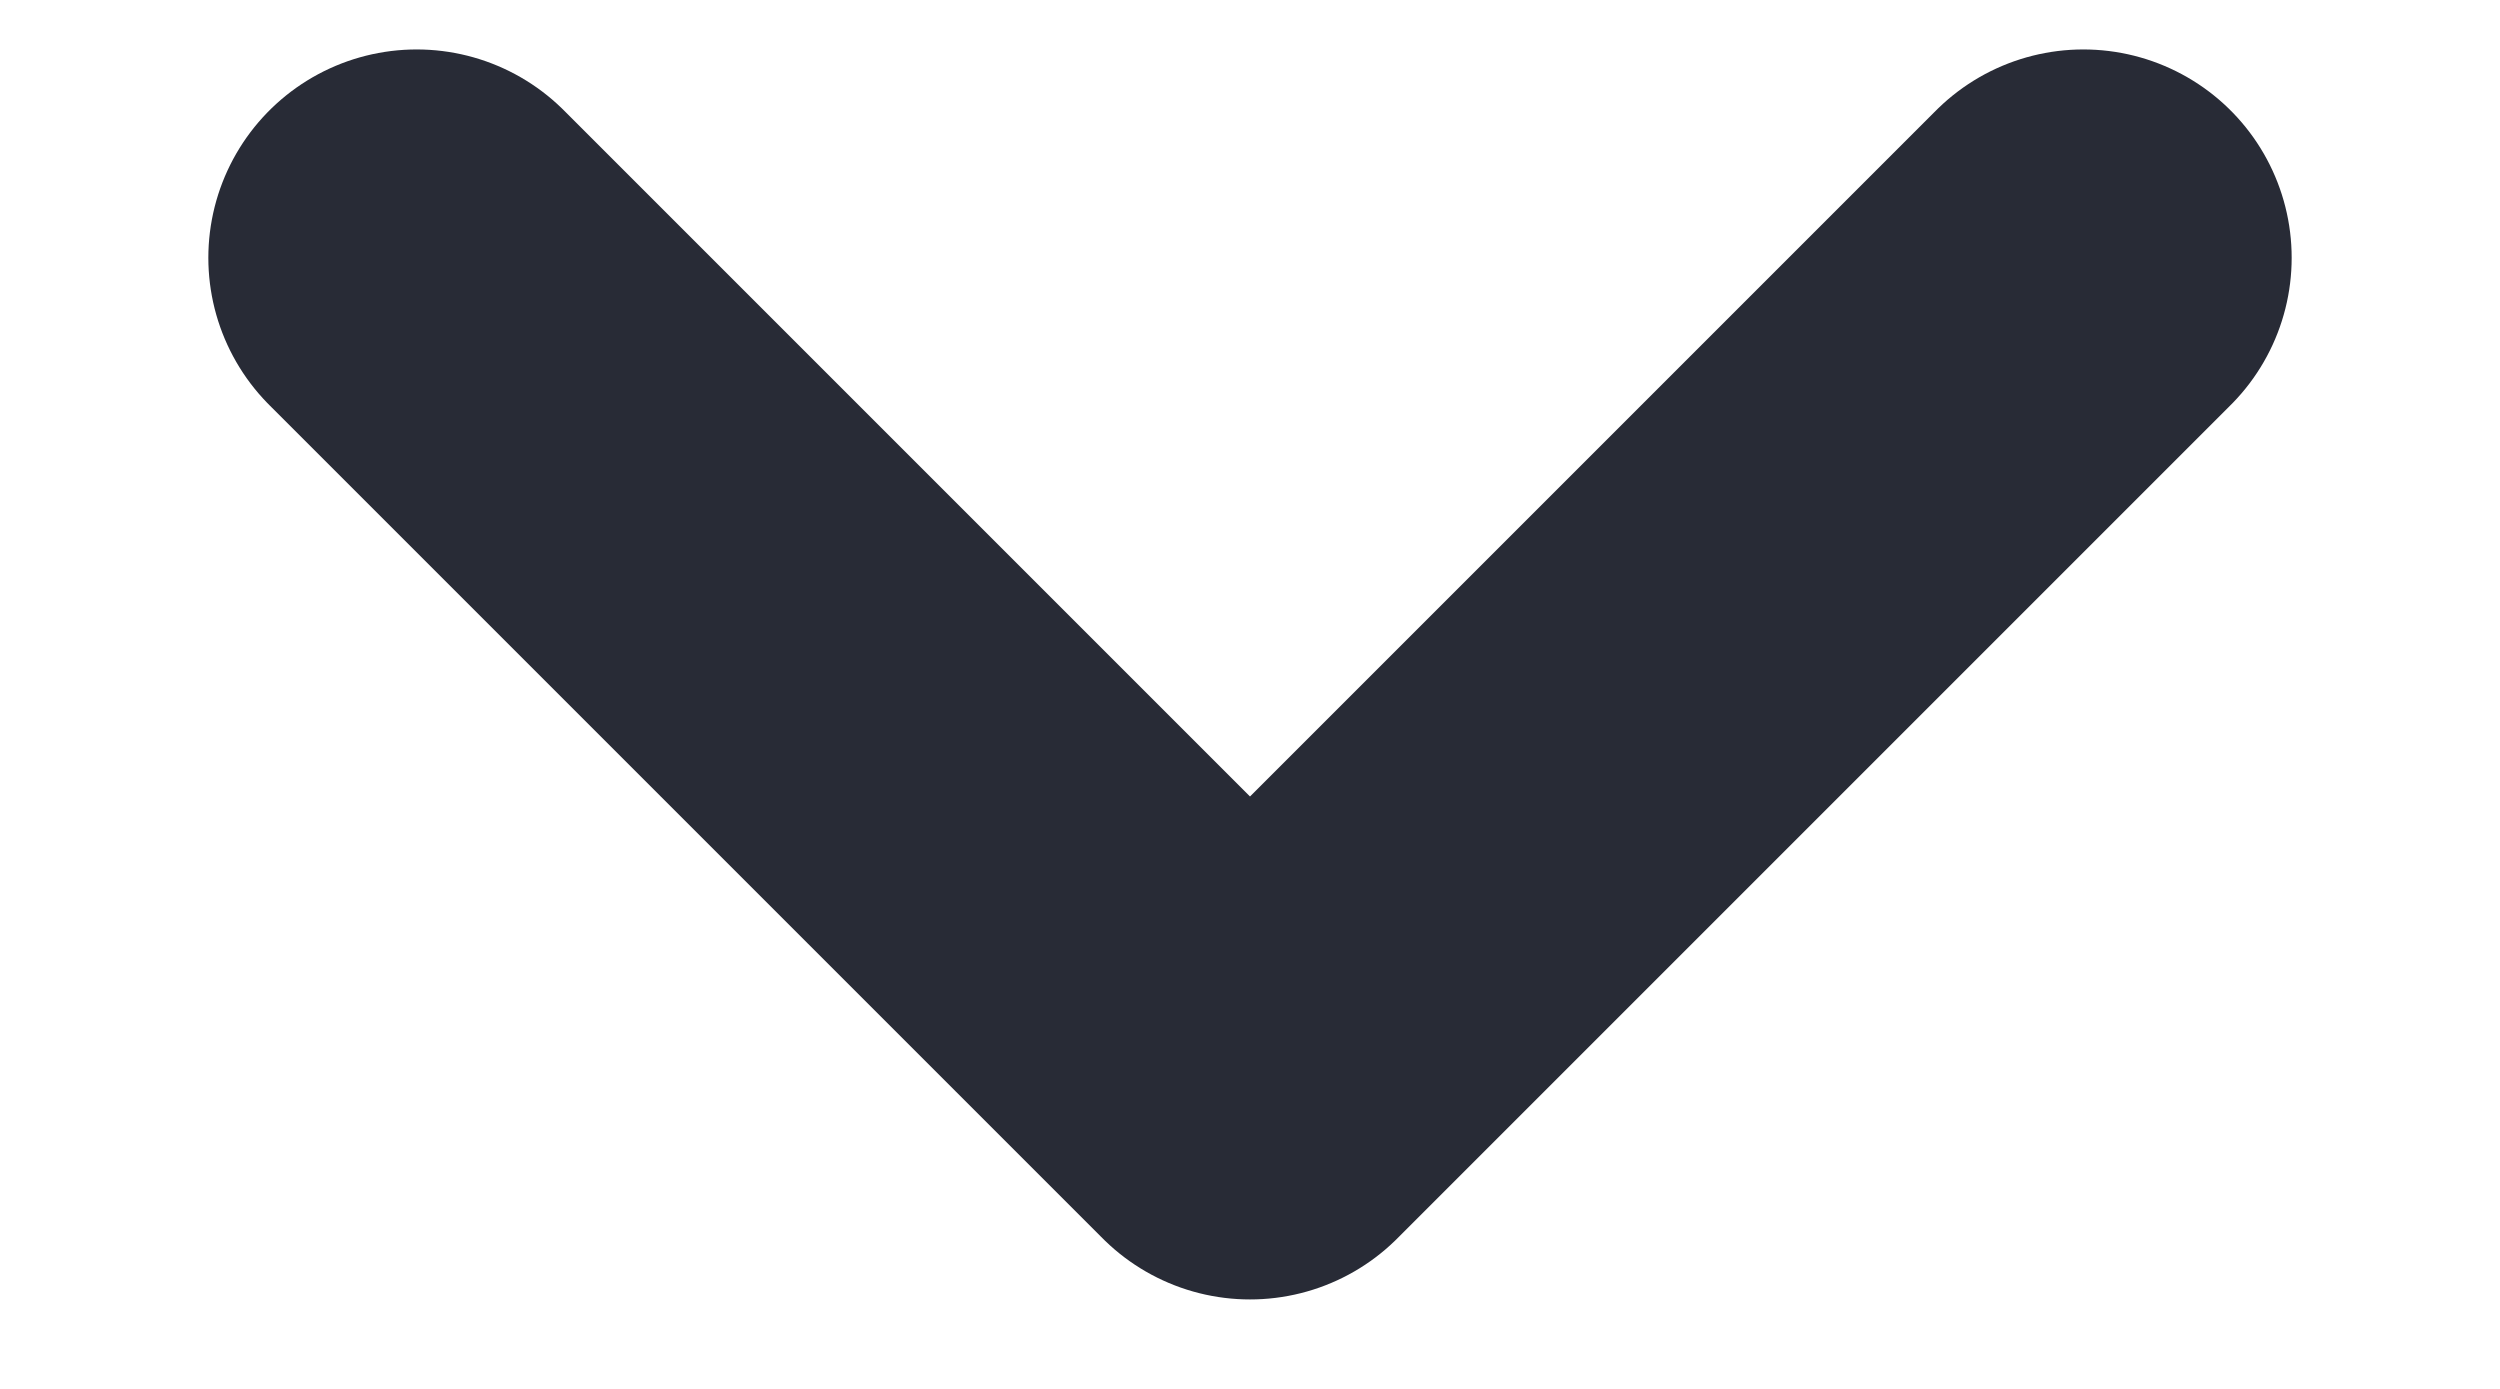 <svg width="9" height="5" viewBox="0 0 9 5" fill="none" xmlns="http://www.w3.org/2000/svg">
<path d="M1.5 0.928L4.5 3.928L7.5 0.928" stroke="#282B36" stroke-width="1.5" stroke-linecap="round" stroke-linejoin="round"/>
</svg>
